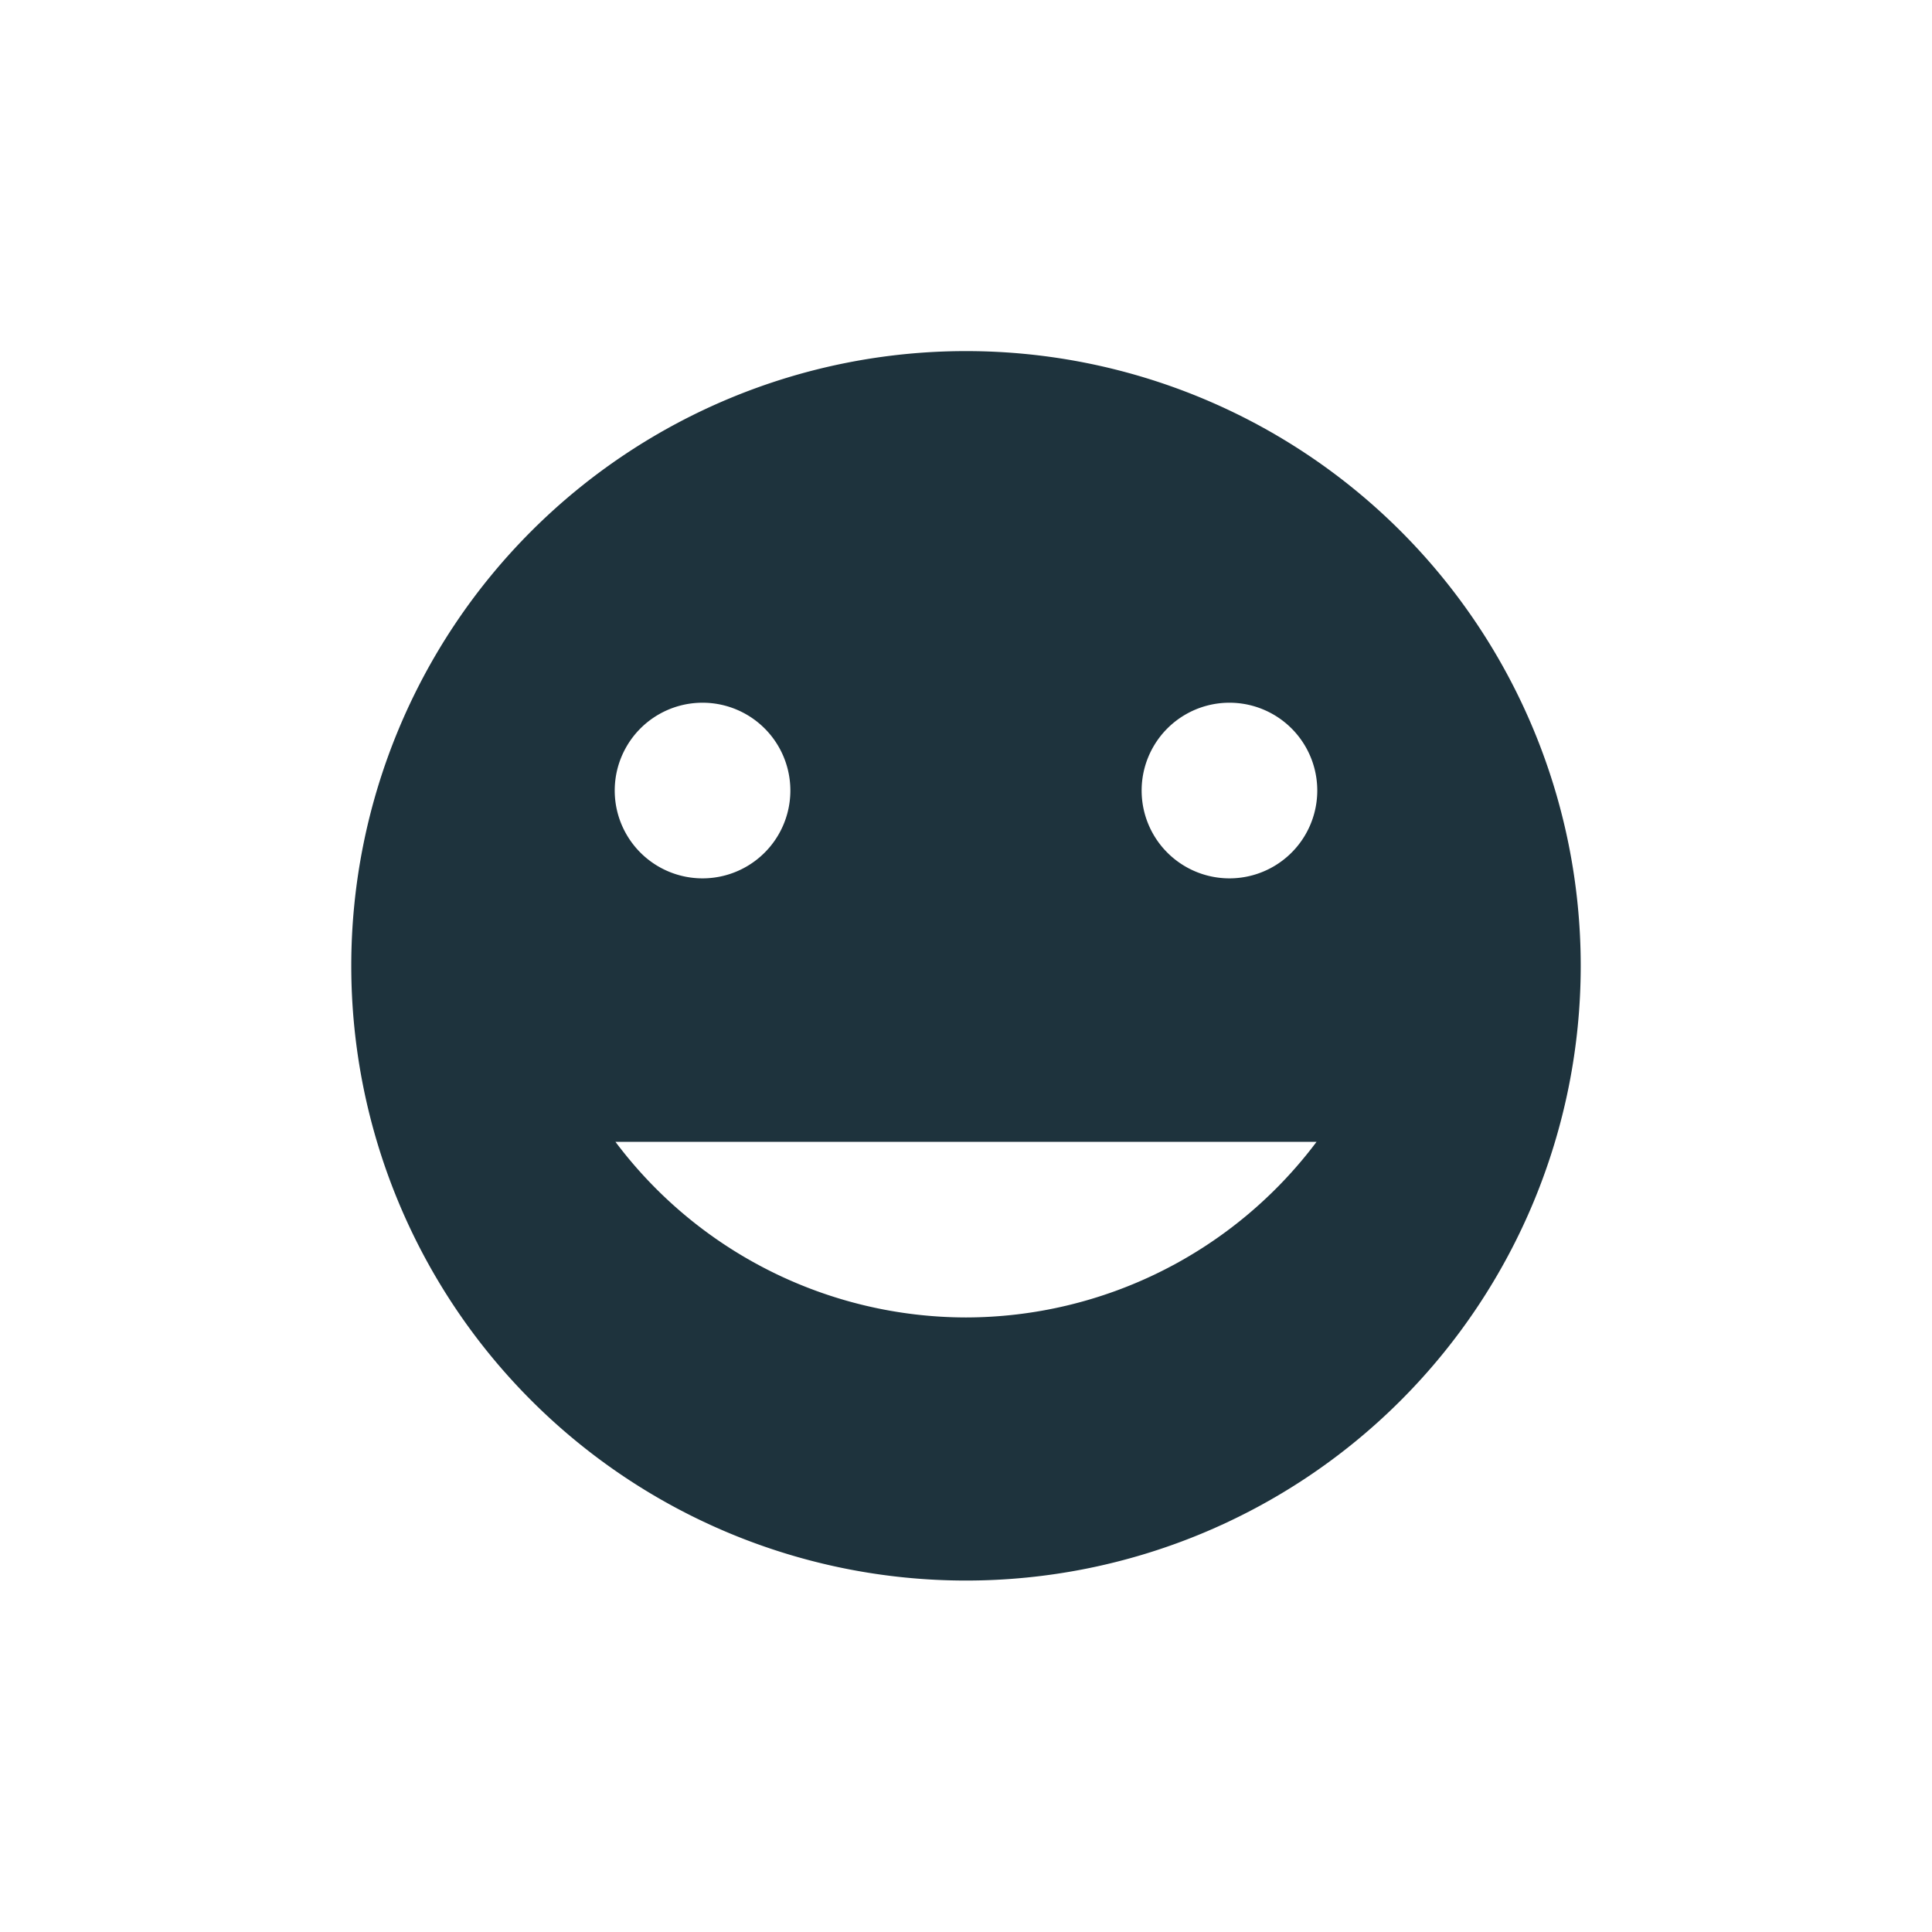 <svg xmlns="http://www.w3.org/2000/svg" width="22" height="22"><defs><style type="text/css" id="current-color-scheme"></style></defs><path d="M11 3.998a7 7 0 1 0 0 14 7 7 0 0 0 0-14zM8 8.002a1 1 0 1 1 0 2 1 1 0 0 1 0-2zm6 0a1 1 0 1 1 0 2 1 1 0 0 1 0-2zm-6.992 5h7.984a5 5 0 0 1-3.992 2 4.999 4.999 0 0 1-3.992-2z" fill="currentColor" color="#1e333d"/></svg>